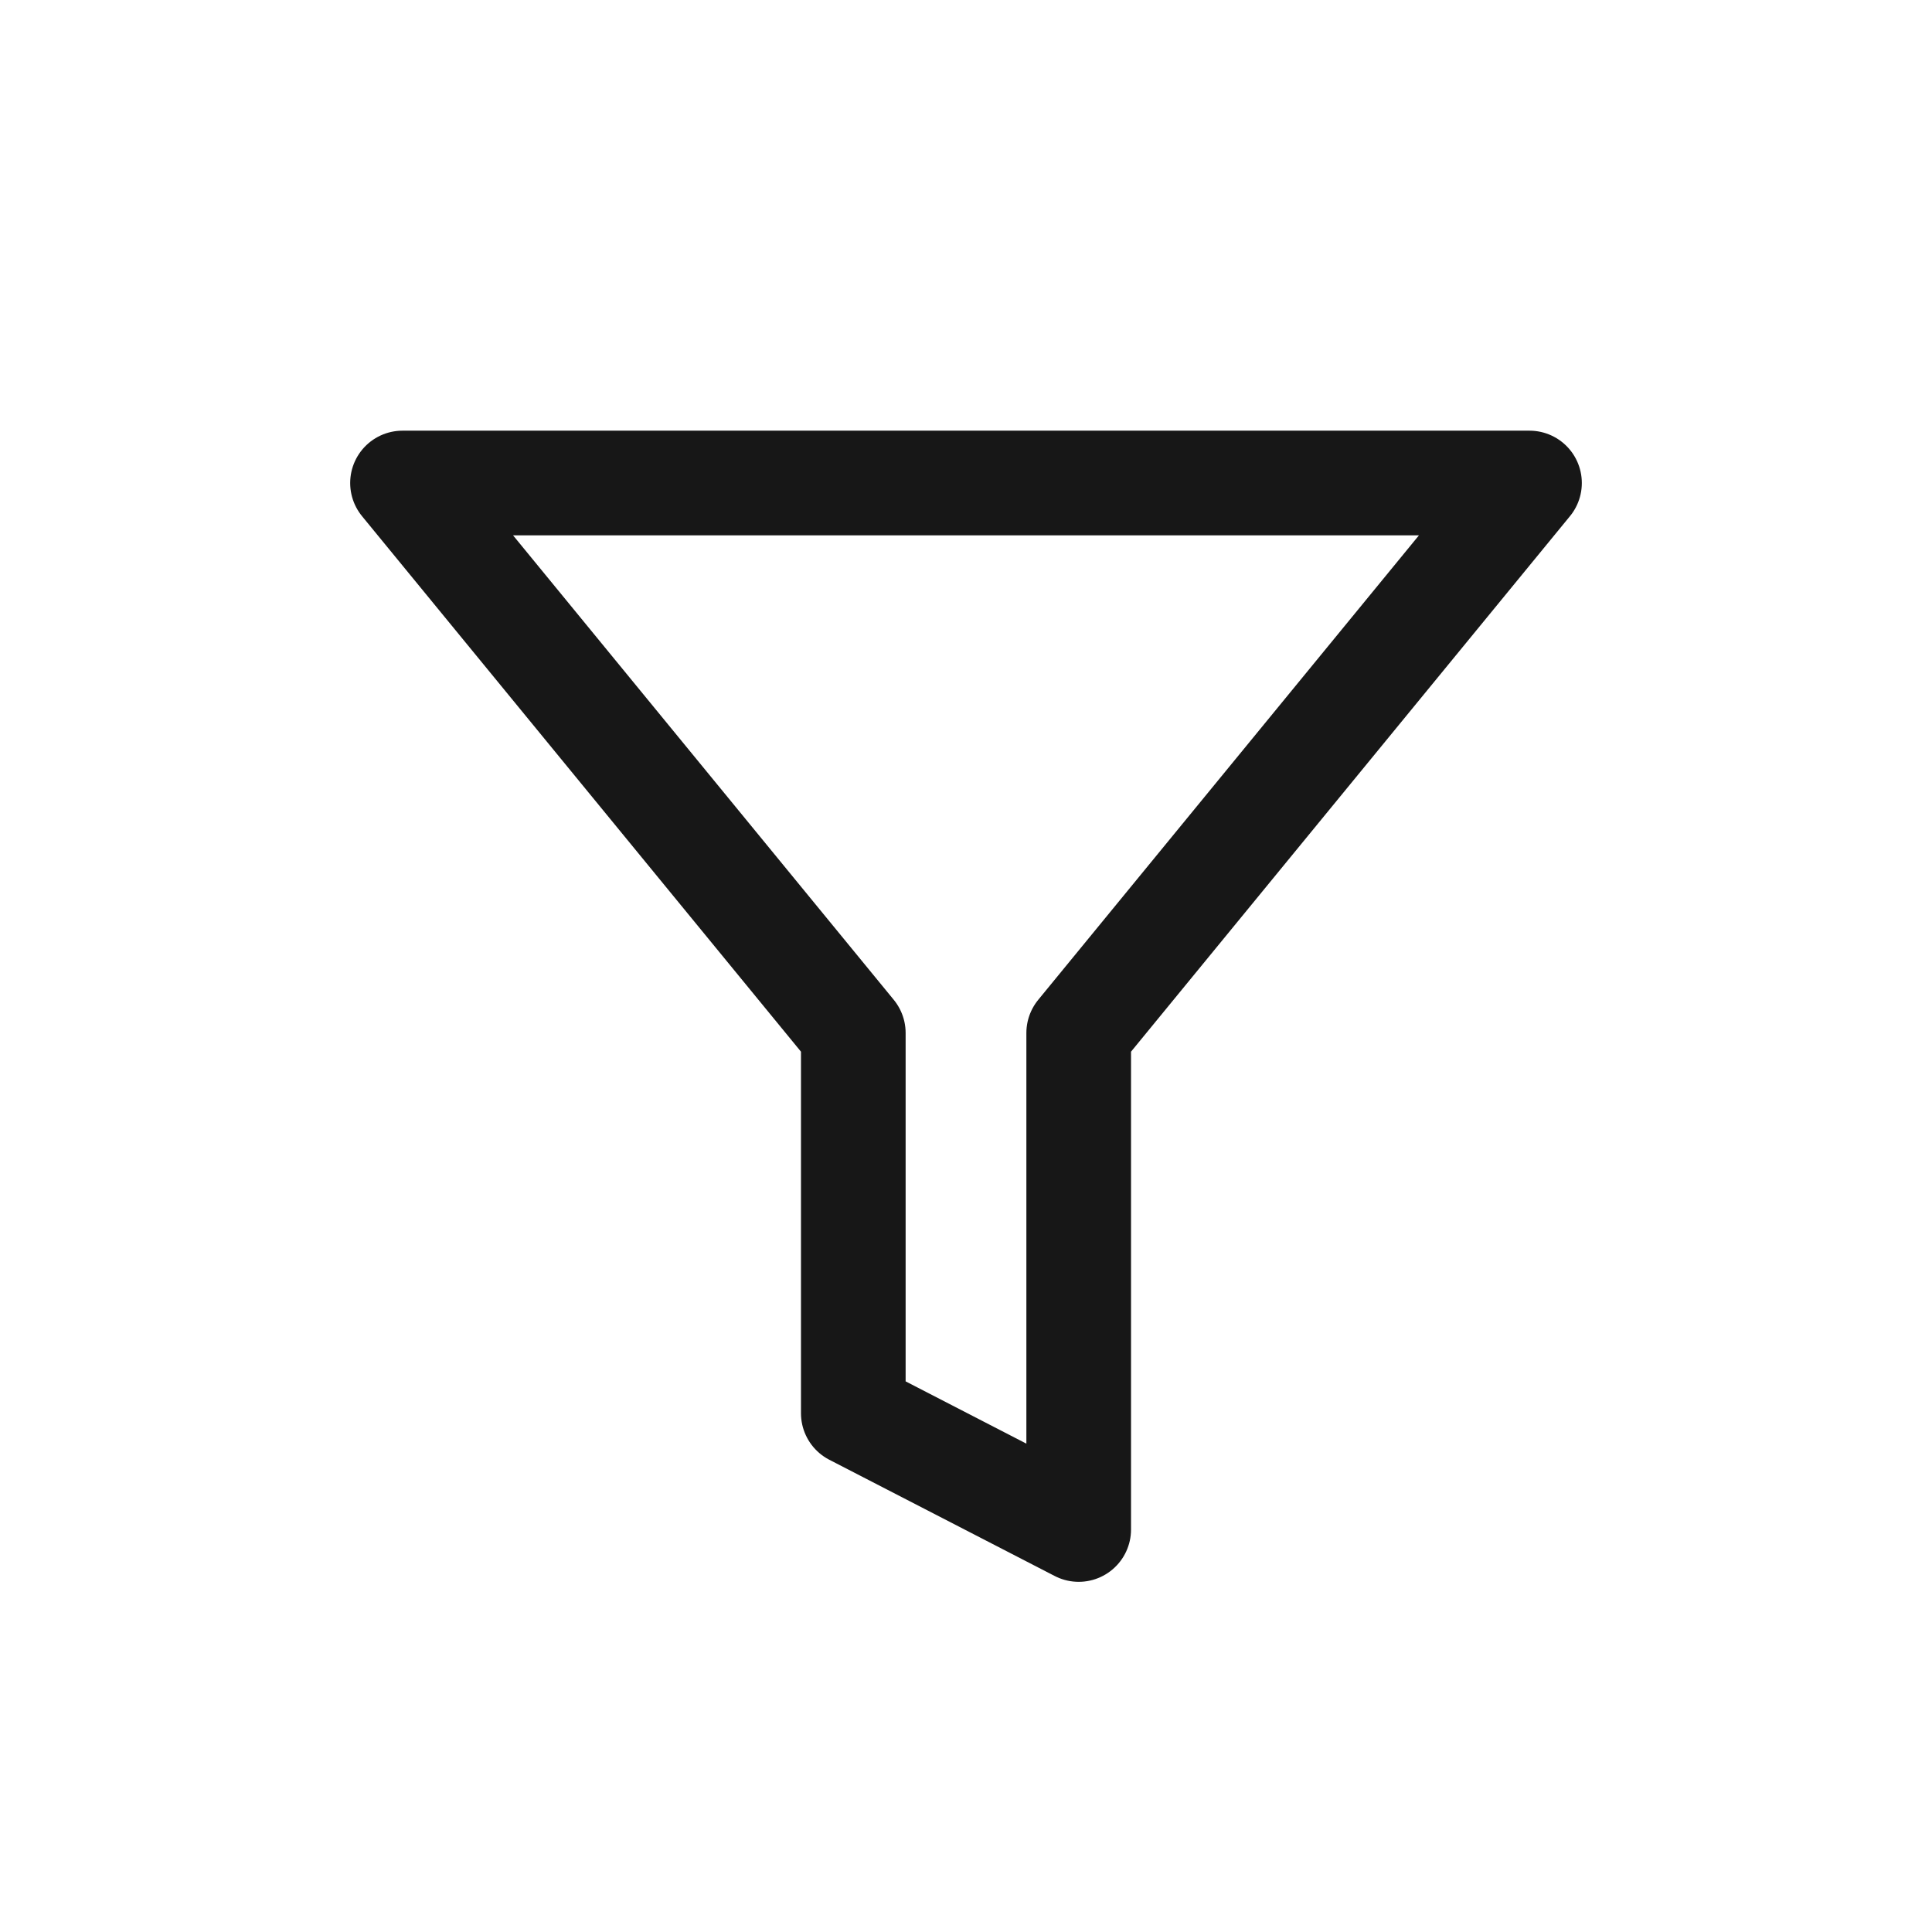 <svg xmlns="http://www.w3.org/2000/svg" width="24" height="24" viewBox="0 0 24 24">
    <g fill="none" fill-rule="evenodd">
        <path d="M0 0H24V24H0z"/>
        <path stroke="#171717" stroke-linecap="round" stroke-linejoin="round" stroke-width="1.3" d="M14 0L0 0 5.6 6.832 5.6 11.556 8.4 13 8.4 6.832z" transform="translate(5 6)"/>
    </g>
</svg>
